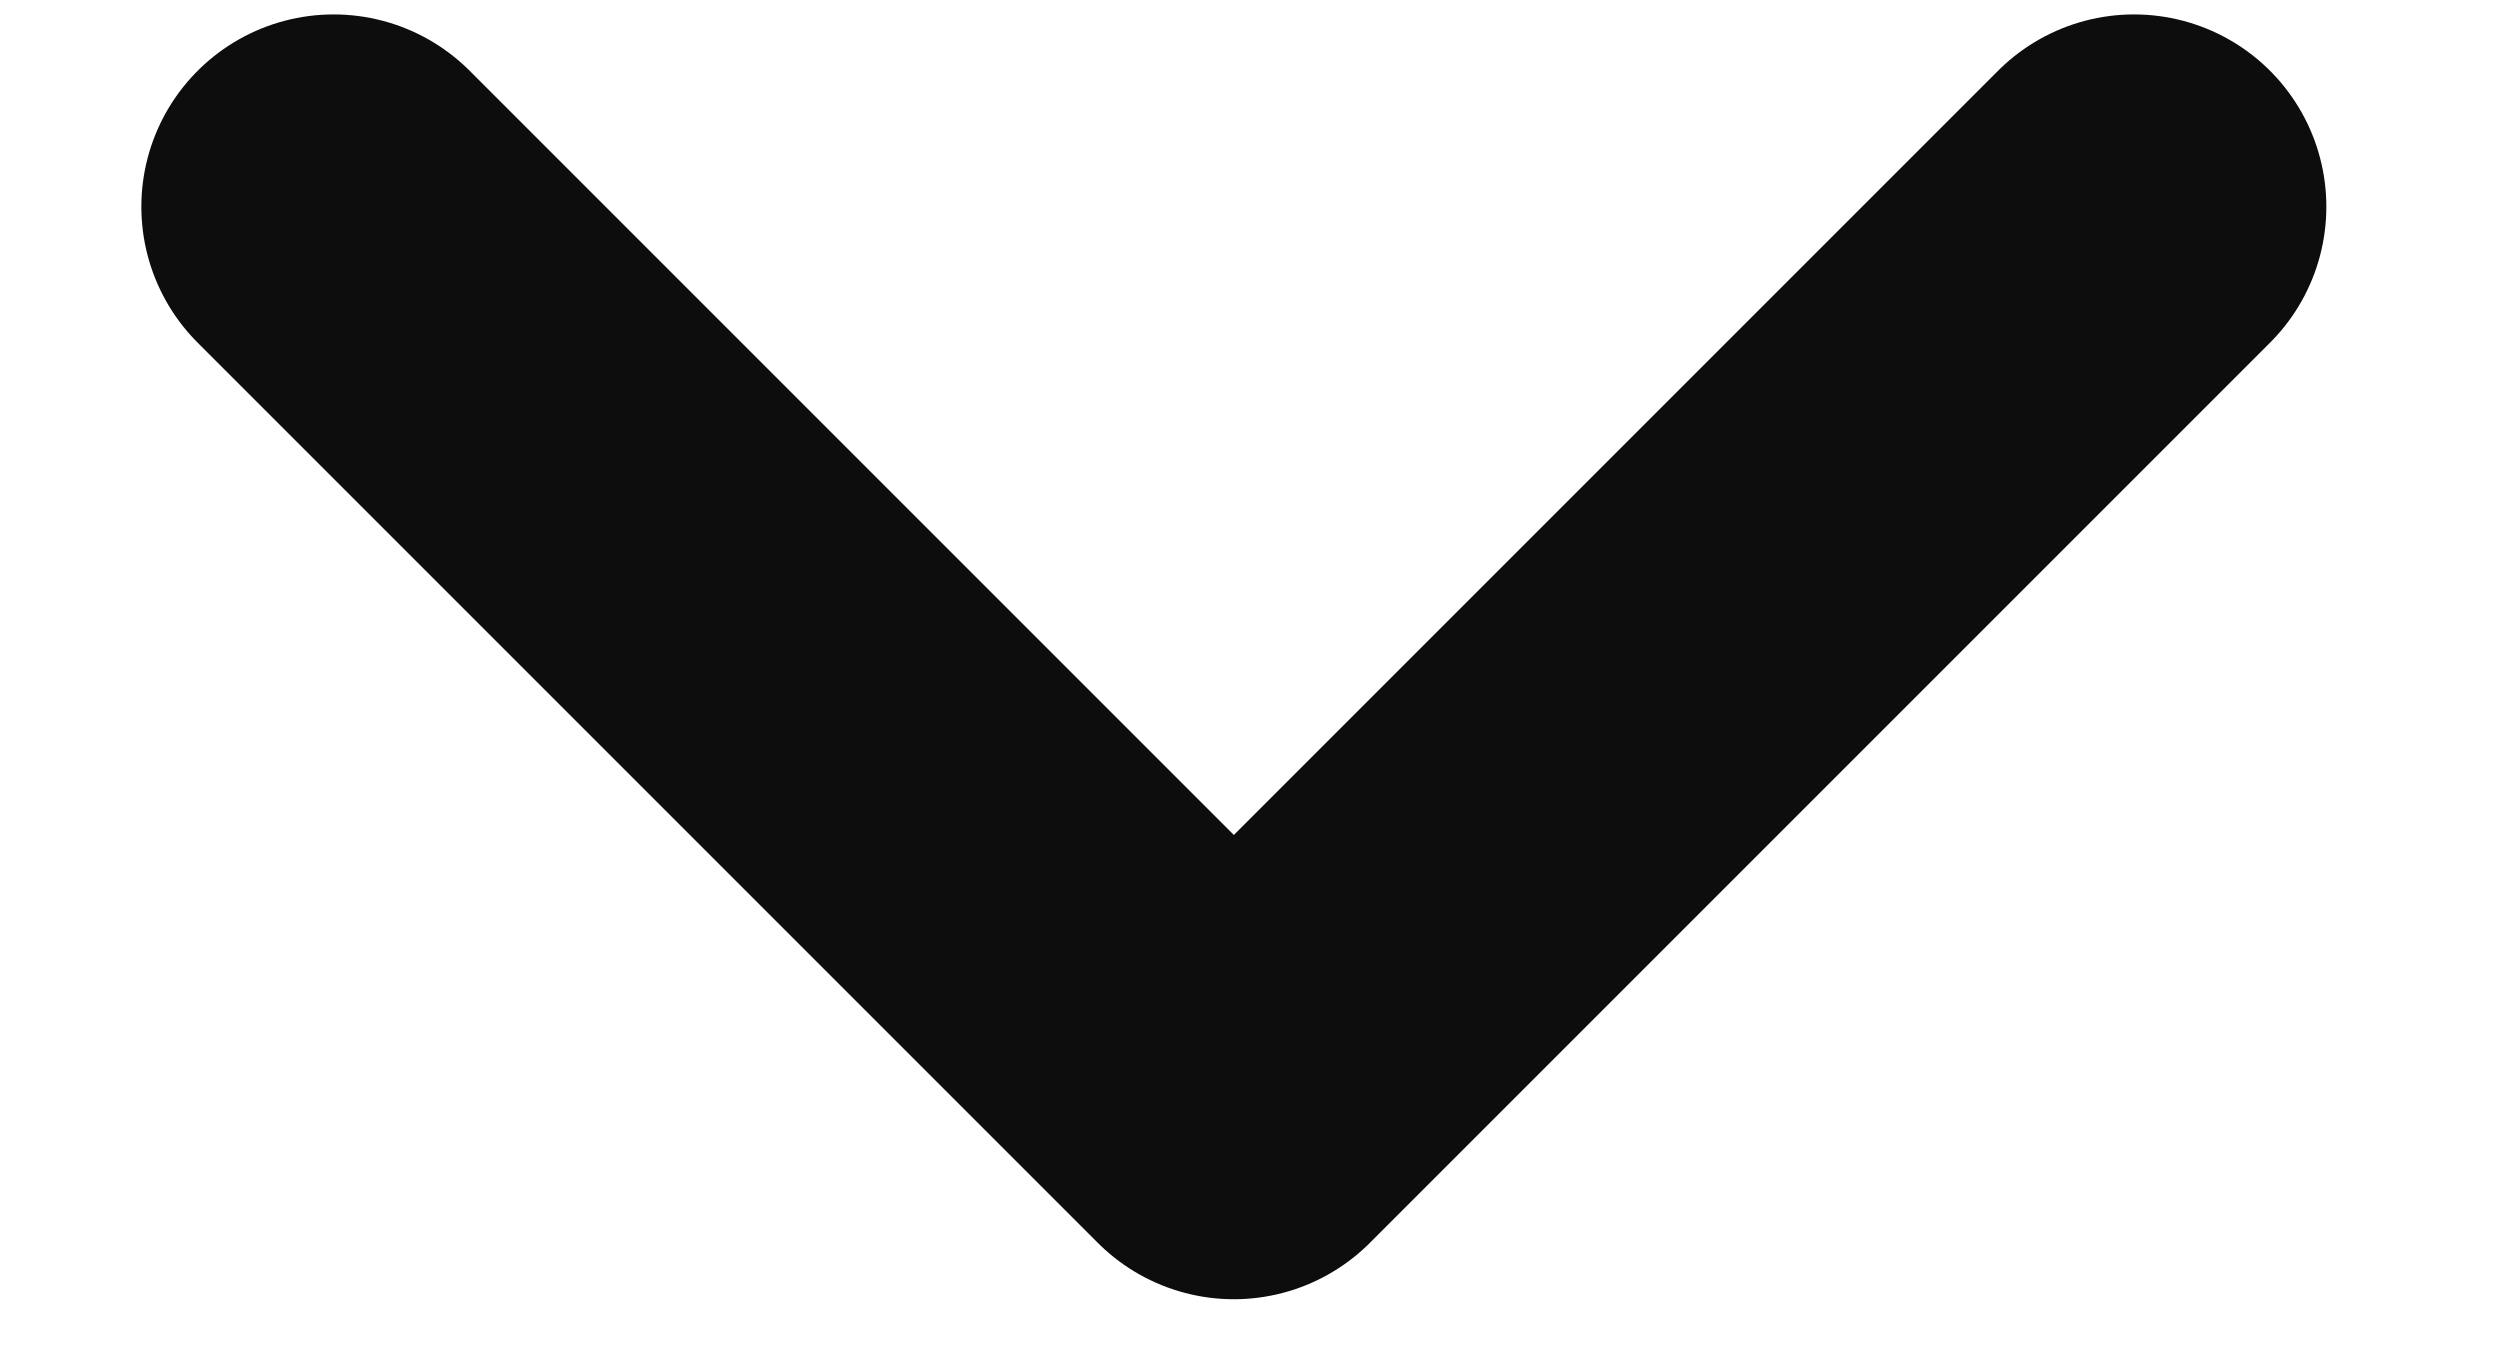 <svg width="13" height="7" viewBox="0 0 13 7" fill="none" xmlns="http://www.w3.org/2000/svg">
    <path d="M1.735 1.075L6.416 5.756L11.097 1.075" stroke="#0D0D0D" stroke-width="2"
        stroke-linecap="round" stroke-linejoin="round" />
</svg>
